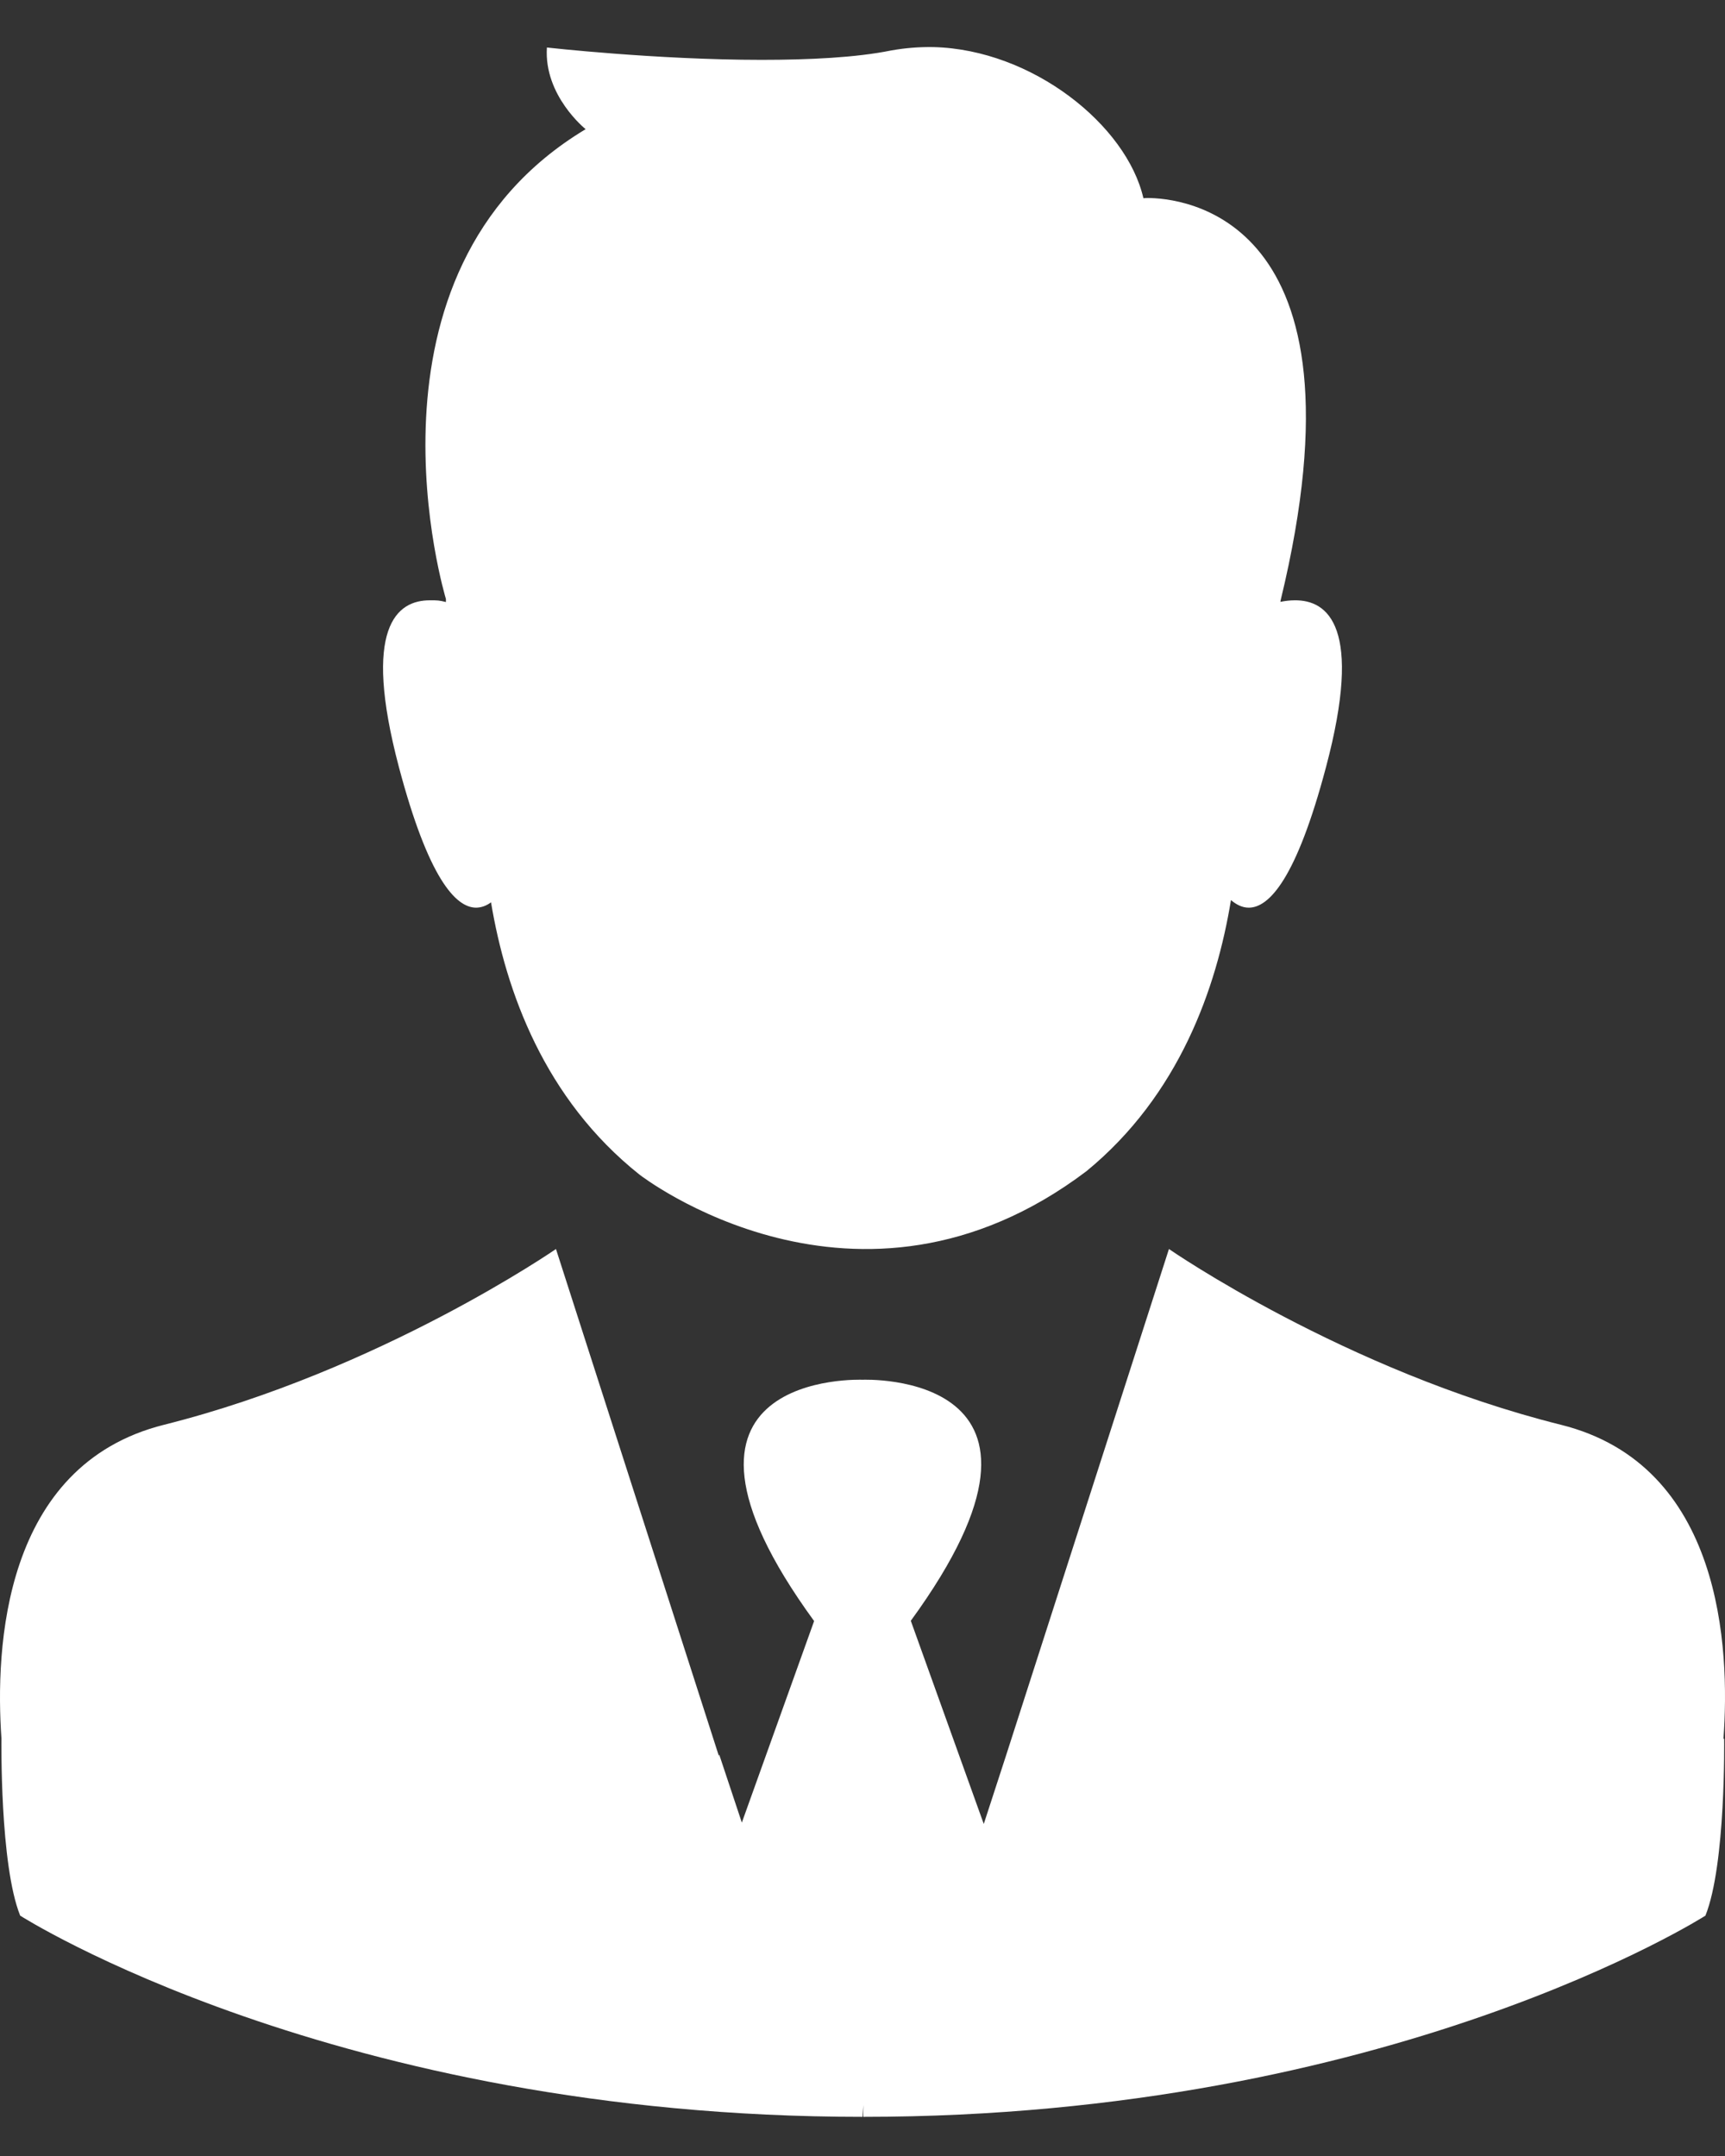 <svg width="20" height="25" viewBox="0 0 20 25" fill="none" xmlns="http://www.w3.org/2000/svg"><rect x="0" y="0" width="20" height="25" fill="#333333" stroke="none"/><path d="M4.625 8.895C4.197 7.275 4.599 6.958 4.987 6.961C5.077 6.961 5.09 6.961 5.17 6.981V6.945C5.17 6.945 4.017 3.162 6.79 1.498C6.79 1.498 6.304 1.11 6.341 0.551C6.341 0.551 7.612 0.694 8.828 0.694C9.381 0.694 9.926 0.668 10.333 0.585C10.496 0.556 10.66 0.543 10.824 0.546C11.969 0.575 13.063 1.451 13.257 2.299C13.257 2.299 13.272 2.296 13.304 2.296C13.666 2.296 15.937 2.465 14.848 6.961C14.848 6.961 14.848 6.966 14.845 6.979C14.898 6.968 14.954 6.961 15.009 6.961C15.398 6.955 15.805 7.273 15.374 8.895C15.03 10.193 14.713 10.525 14.478 10.525C14.399 10.525 14.33 10.486 14.272 10.437C14.105 11.456 13.672 12.699 12.596 13.581C9.939 15.588 7.414 13.62 7.414 13.62C6.312 12.743 5.865 11.495 5.693 10.463C5.64 10.502 5.582 10.525 5.516 10.525C5.281 10.52 4.966 10.182 4.625 8.895ZM19.982 20.162C20.059 19.111 19.969 16.987 18.097 16.521C15.591 15.895 13.553 14.483 13.553 14.483L11.665 20.354L11.406 21.15L10.56 18.794C12.68 15.884 10 15.999 10 15.999C10 15.999 7.319 15.887 9.439 18.797L8.601 21.134L8.339 20.346L8.334 20.359L8.035 19.428L6.446 14.483C6.446 14.483 4.408 15.892 1.902 16.521C0.033 16.989 -0.057 19.111 0.017 20.162C0.017 20.162 -0.004 21.62 0.234 22.213C0.234 22.213 3.885 24.546 10 24.546L10.01 24.41L10.008 24.546C16.122 24.546 19.773 22.213 19.773 22.213C20.011 21.62 19.99 20.162 19.99 20.162H19.982Z" fill="#fff"/></svg>